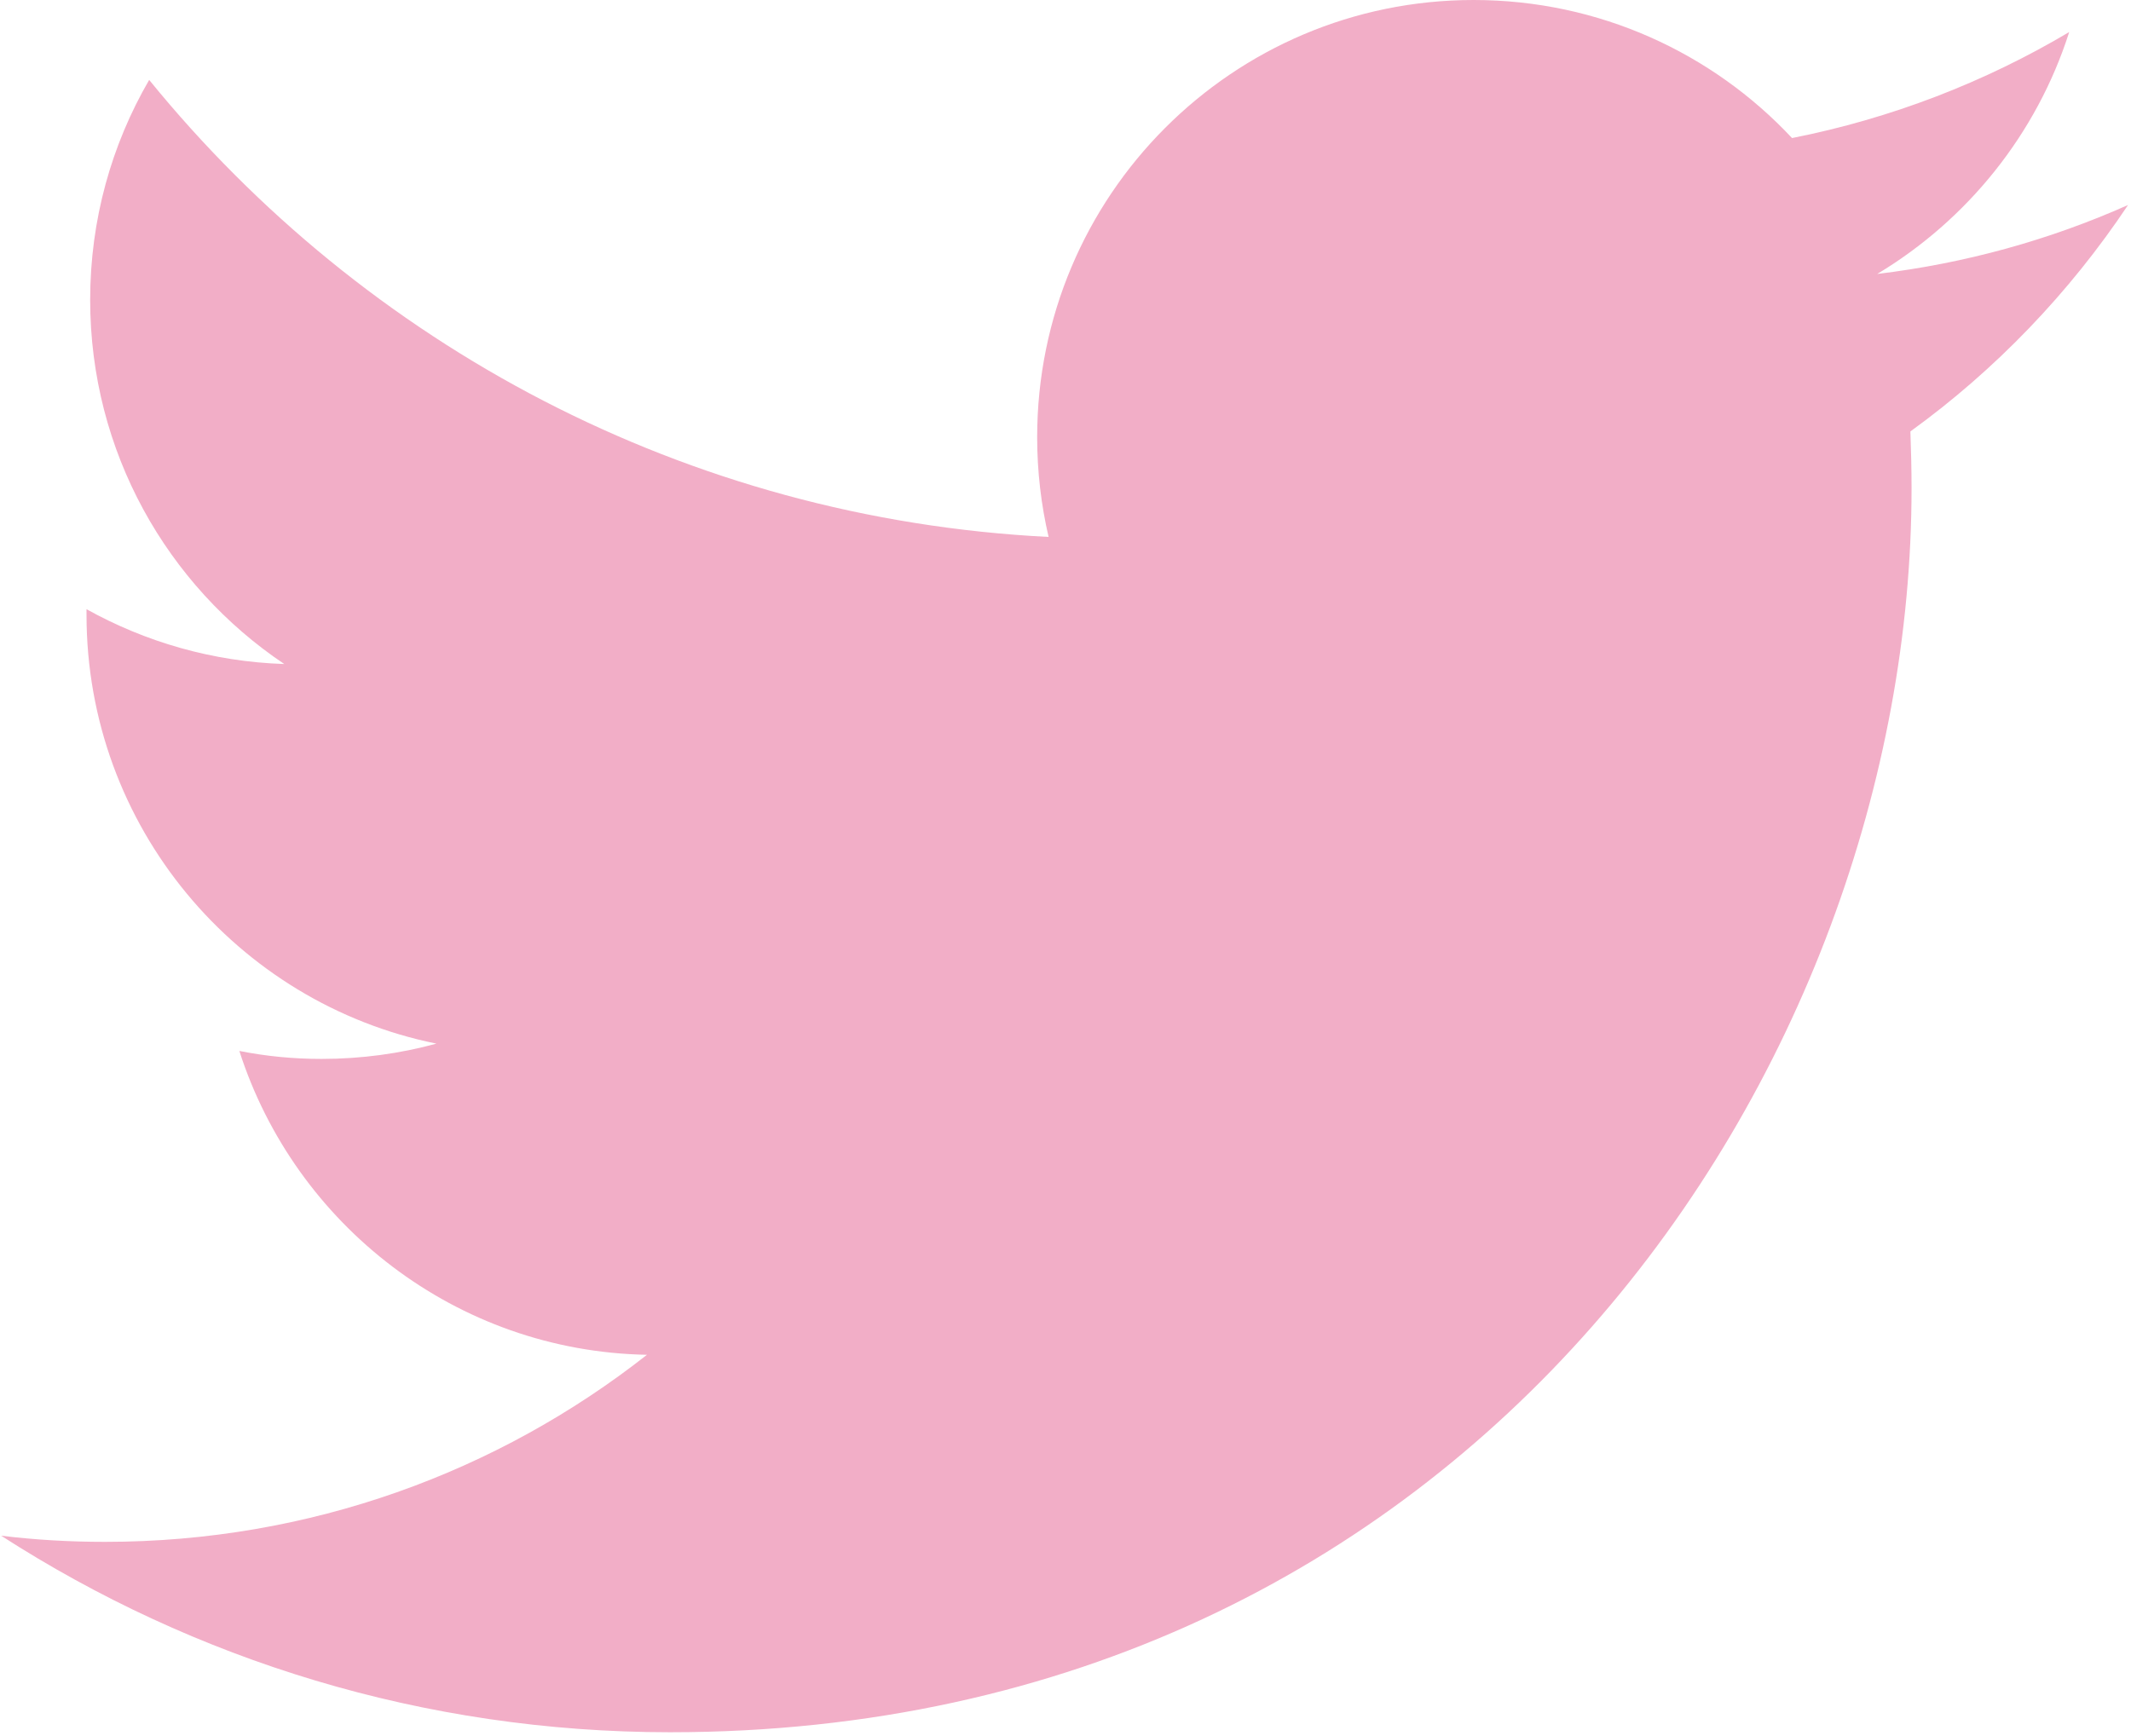 <svg width="518" height="422" viewBox="0 0 518 422" fill="none" xmlns="http://www.w3.org/2000/svg">
<path d="M517.28 49.842C498.222 58.324 477.793 64.019 456.317 66.604C478.236 53.437 495.079 32.595 502.976 7.795C482.507 19.953 459.742 28.799 435.606 33.565C416.266 12.885 388.705 0 358.203 0C299.617 0 252.112 47.58 252.112 106.308C252.112 114.629 253.079 122.747 254.892 130.543C166.731 126.1 88.603 83.77 36.262 19.428C27.115 35.18 21.918 53.437 21.918 72.905C21.918 109.782 40.614 142.337 69.101 161.441C51.694 160.876 35.335 156.069 21.031 148.112C21.031 148.557 21.031 149.001 21.031 149.445C21.031 200.984 57.617 243.919 106.09 253.734C97.225 256.157 87.837 257.45 78.167 257.45C71.317 257.45 64.669 256.804 58.181 255.511C71.72 297.719 110.885 328.537 157.262 329.386C120.998 357.901 75.266 374.865 25.544 374.865C16.962 374.865 8.54 374.381 0.28 373.371C47.181 403.583 102.947 421.153 162.863 421.153C357.962 421.153 464.658 259.146 464.658 118.668C464.658 114.063 464.537 109.418 464.376 104.894C485.086 89.909 503.057 71.168 517.28 49.842Z" fill="#F2AEC7"/>
</svg>
